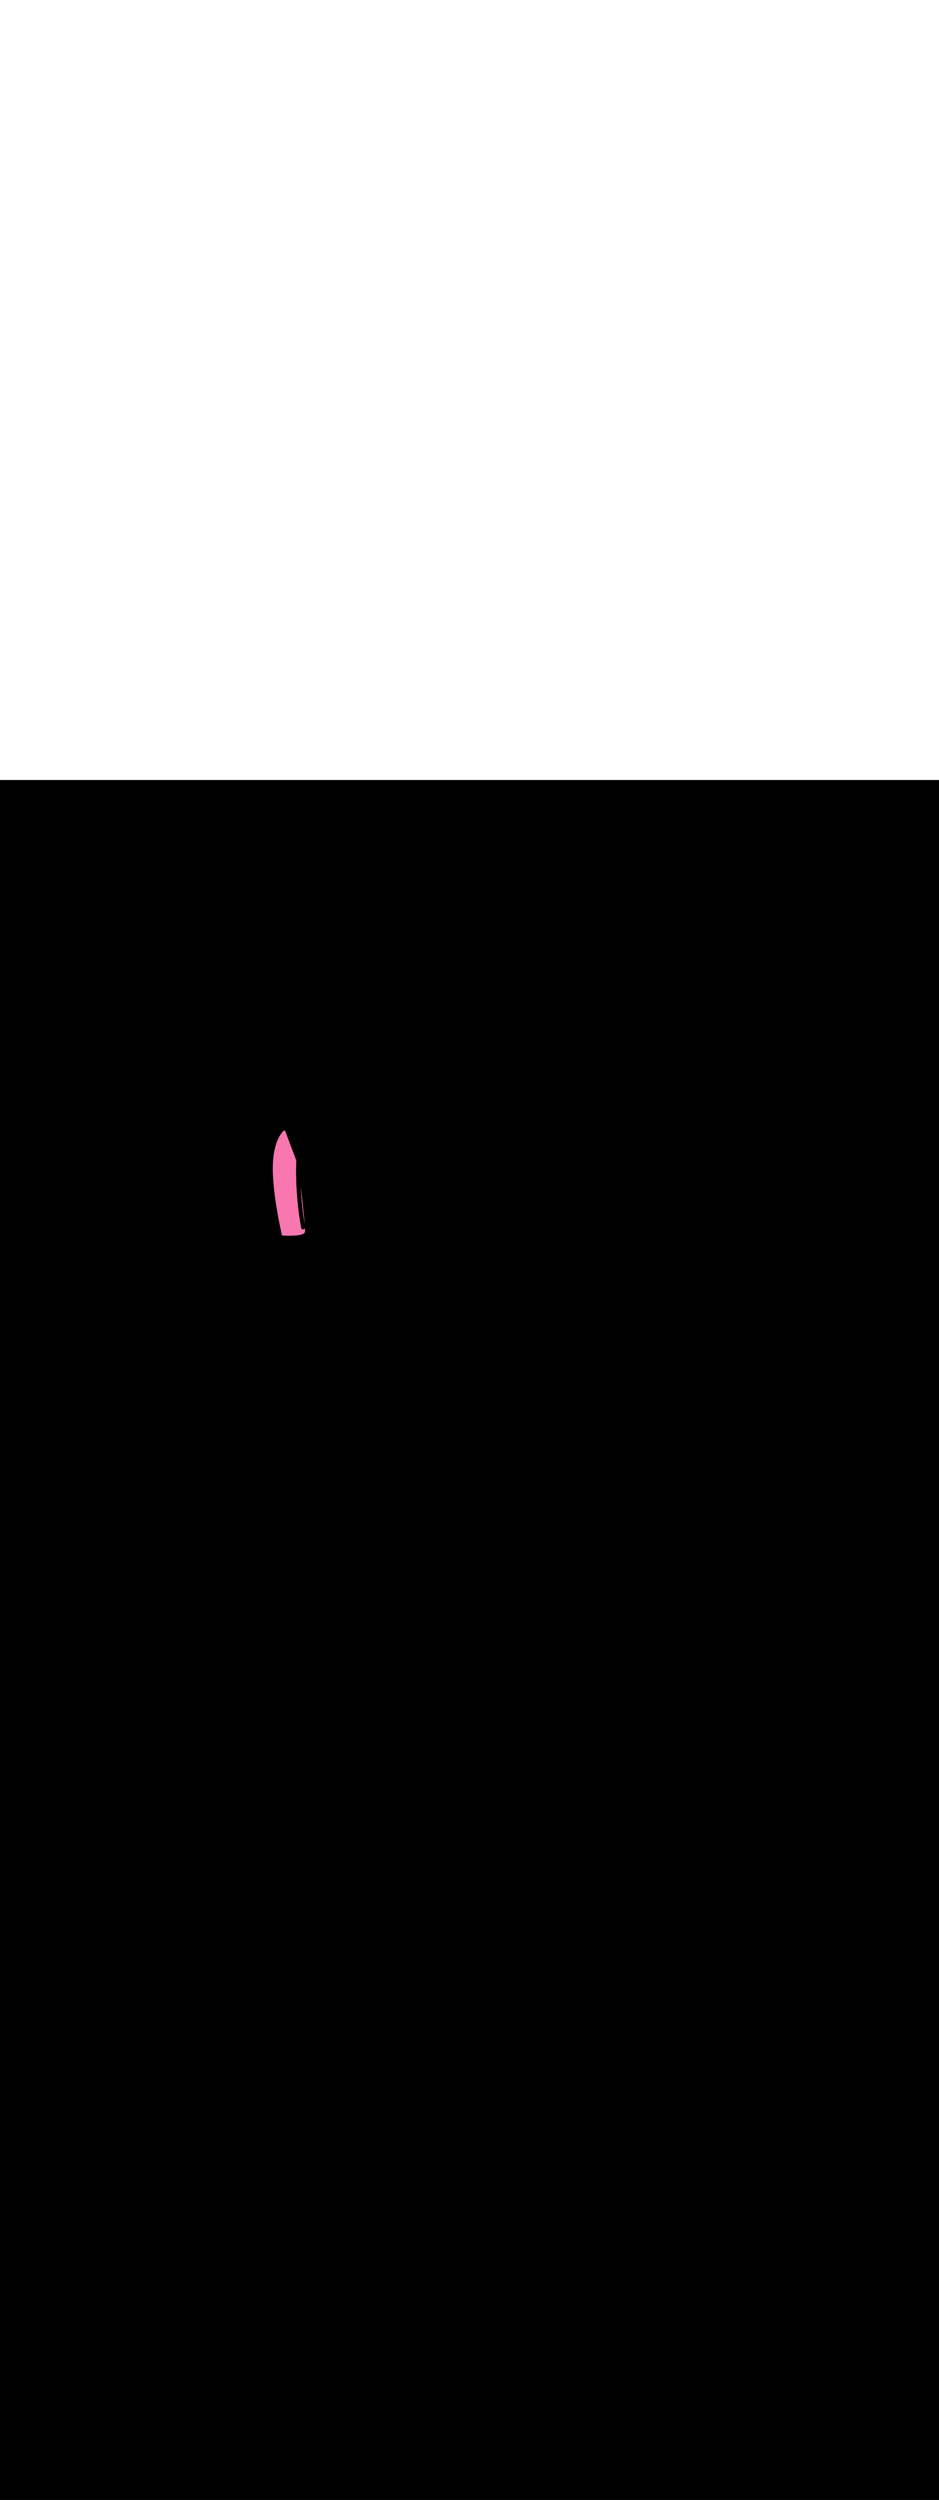 <ns0:svg xmlns:ns0="http://www.w3.org/2000/svg" version="1.1" id="Layer_1" x="0px" y="0px" viewBox="0 0 500 500" style="width: 188px;" xml:space="preserve" data-imageid="dog-walking-79-12053" imageName="Dog Walking" class="illustrations_image"><ns0:rect x="0" y="0" width="100%" height="100%" fill="black" /><ns0:g id="highlighted-segment"><ns0:style type="text/css" style="" /><ns0:style type="text/css" style="">
	.st0_dog-walking-79-12053{fill:#96CF40;}
	.st1_dog-walking-79-12053{fill:#68E1FD;}
	.st2_dog-walking-79-12053{opacity:0.76;fill:#FFFFFF;enable-background:new    ;}
	.st3_dog-walking-79-12053{opacity:0.68;fill:url(#SVGID_1_);enable-background:new    ;}
	.st4_dog-walking-79-12053{opacity:0.68;fill:url(#SVGID_00000163067432278039710290000013117433382973896857_);enable-background:new    ;}
	.st5_dog-walking-79-12053{opacity:0.68;fill:url(#SVGID_00000100359026383995393210000006329908444153720194_);enable-background:new    ;}
	.st6_dog-walking-79-12053{opacity:0.68;fill:url(#SVGID_00000009590651224818453510000012520221678495179399_);enable-background:new    ;}
	.st7_dog-walking-79-12053{opacity:0.68;fill:url(#SVGID_00000034048284832784675140000010535632714719733639_);enable-background:new    ;}
	.st8_dog-walking-79-12053{opacity:0.68;fill:url(#SVGID_00000135674646276591115840000005288573322134846362_);enable-background:new    ;}
	.st9_dog-walking-79-12053{opacity:0.68;fill:url(#SVGID_00000086674995693208269040000000997927147159073667_);enable-background:new    ;}
	.st10_dog-walking-79-12053{fill:#3E3E4A;}
	.st11_dog-walking-79-12053{fill:#FFFFFF;}
	.st12_dog-walking-79-12053{opacity:0.4;fill:#3E3E4A;enable-background:new    ;}
	.st13_dog-walking-79-12053{fill:#55555F;}
	.st14_dog-walking-79-12053{fill:#DB5531;}
	.st15_dog-walking-79-12053{fill:#2C9135;}
	.st16_dog-walking-79-12053{opacity:0.4;fill:#111224;enable-background:new    ;}
	.st17_dog-walking-79-12053{fill:#FF815A;}
	.st18_dog-walking-79-12053{fill:#111224;}
	.st19_dog-walking-79-12053{fill:#F877AF;}
	.st20_dog-walking-79-12053{opacity:0.68;fill:#111224;enable-background:new    ;}
</ns0:style><ns0:path class="st19_dog-walking-79-12053" d="M 151.848 186.778 L 151.824 186.735 L 151.796 186.695 L 151.764 186.657 L 151.728 186.623 L 151.69 186.592 L 151.648 186.566 L 151.604 186.543 L 151.558 186.526 L 151.51 186.512 L 151.462 186.504 L 151.412 186.5 L 151.363 186.501 L 151.314 186.507 L 151.266 186.518 L 151.219 186.534 L 151.174 186.554 L 151.131 186.578 L 151.091 186.607 L 151.089 186.608 L 151.086 186.611 L 151.081 186.615 L 151.078 186.617 L 151.07 186.624 L 151.067 186.627 L 151.056 186.636 L 151.052 186.639 L 151.038 186.65 L 151.035 186.653 L 151.017 186.668 L 151.014 186.671 L 150.994 186.688 L 150.991 186.691 L 150.968 186.712 L 150.964 186.715 L 150.939 186.738 L 150.935 186.741 L 150.907 186.767 L 150.904 186.77 L 150.873 186.799 L 150.869 186.803 L 150.836 186.835 L 150.832 186.838 L 150.796 186.873 L 150.793 186.876 L 150.754 186.914 L 150.751 186.918 L 150.71 186.959 L 150.707 186.962 L 150.663 187.007 L 150.66 187.01 L 150.615 187.058 L 150.611 187.061 L 150.564 187.112 L 150.56 187.116 L 150.51 187.17 L 150.507 187.173 L 150.455 187.231 L 150.452 187.234 L 150.398 187.295 L 150.395 187.299 L 150.339 187.363 L 150.336 187.367 L 150.278 187.435 L 150.275 187.438 L 150.216 187.509 L 150.213 187.513 L 150.151 187.588 L 150.148 187.591 L 150.085 187.67 L 150.082 187.673 L 150.018 187.755 L 150.015 187.759 L 149.949 187.844 L 149.946 187.848 L 149.878 187.937 L 149.875 187.941 L 149.806 188.034 L 149.803 188.038 L 149.733 188.134 L 149.73 188.138 L 149.658 188.239 L 149.656 188.243 L 149.583 188.347 L 149.58 188.351 L 149.506 188.459 L 149.503 188.463 L 149.428 188.575 L 149.426 188.579 L 149.35 188.695 L 149.347 188.699 L 149.27 188.819 L 149.267 188.823 L 149.189 188.946 L 149.187 188.951 L 149.108 189.078 L 149.106 189.083 L 149.026 189.215 L 149.024 189.219 L 148.944 189.355 L 148.941 189.359 L 148.86 189.499 L 148.858 189.504 L 148.777 189.648 L 148.774 189.652 L 148.692 189.801 L 148.69 189.805 L 148.608 189.958 L 148.606 189.963 L 148.523 190.12 L 148.521 190.124 L 148.438 190.286 L 148.436 190.29 L 148.353 190.456 L 148.351 190.461 L 148.267 190.631 L 148.265 190.636 L 148.182 190.811 L 148.18 190.815 L 148.096 190.995 L 148.094 190.999 L 148.011 191.183 L 148.009 191.187 L 147.926 191.376 L 147.924 191.38 L 147.841 191.574 L 147.839 191.578 L 147.756 191.776 L 147.754 191.781 L 147.672 191.983 L 147.67 191.988 L 147.588 192.195 L 147.586 192.2 L 147.505 192.412 L 147.503 192.416 L 147.422 192.633 L 147.42 192.638 L 147.339 192.86 L 147.338 192.864 L 147.258 193.091 L 147.256 193.095 L 147.177 193.327 L 147.175 193.332 L 147.097 193.568 L 147.095 193.573 L 147.018 193.815 L 147.016 193.819 L 146.939 194.066 L 146.938 194.07 L 146.862 194.322 L 146.861 194.327 L 146.786 194.584 L 146.785 194.588 L 146.711 194.851 L 146.71 194.855 L 146.637 195.123 L 146.636 195.127 L 146.564 195.4 L 146.563 195.404 L 146.493 195.682 L 146.492 195.687 L 146.423 195.97 L 146.422 195.974 L 146.355 196.263 L 146.354 196.267 L 146.288 196.562 L 146.287 196.566 L 146.222 196.866 L 146.221 196.87 L 146.159 197.175 L 146.158 197.179 L 146.097 197.49 L 146.096 197.494 L 146.037 197.81 L 146.036 197.815 L 145.978 198.137 L 145.978 198.141 L 145.922 198.468 L 145.921 198.472 L 145.867 198.806 L 145.867 198.81 L 145.815 199.149 L 145.814 199.153 L 145.765 199.498 L 145.764 199.502 L 145.717 199.852 L 145.716 199.856 L 145.671 200.213 L 145.67 200.217 L 145.627 200.579 L 145.627 200.583 L 145.586 200.951 L 145.586 200.955 L 145.547 201.329 L 145.547 201.333 L 145.511 201.713 L 145.511 201.717 L 145.477 202.103 L 145.477 202.107 L 145.446 202.5 L 145.446 202.504 L 145.418 202.902 L 145.418 202.906 L 145.392 203.31 L 145.392 203.314 L 145.369 203.725 L 145.369 203.729 L 145.35 204.146 L 145.349 204.149 L 145.333 204.573 L 145.332 204.576 L 145.319 205.006 L 145.319 205.01 L 145.308 205.445 L 145.308 205.449 L 145.3 205.891 L 145.3 205.895 L 145.296 206.342 L 145.296 206.346 L 145.294 206.797 L 145.294 206.801 L 145.296 207.255 L 145.296 207.259 L 145.301 207.717 L 145.301 207.72 L 145.308 208.182 L 145.308 208.185 L 145.319 208.649 L 145.319 208.652 L 145.332 209.12 L 145.332 209.123 L 145.348 209.593 L 145.348 209.596 L 145.367 210.069 L 145.367 210.072 L 145.389 210.547 L 145.389 210.55 L 145.413 211.028 L 145.413 211.03 L 145.439 211.51 L 145.439 211.512 L 145.468 211.994 L 145.468 211.997 L 145.499 212.48 L 145.499 212.482 L 145.533 212.968 L 145.533 212.97 L 145.569 213.456 L 145.569 213.458 L 145.607 213.946 L 145.607 213.948 L 145.647 214.437 L 145.647 214.439 L 145.689 214.929 L 145.689 214.931 L 145.733 215.421 L 145.734 215.423 L 145.779 215.914 L 145.78 215.916 L 145.827 216.407 L 145.828 216.409 L 145.877 216.901 L 145.877 216.903 L 145.929 217.394 L 145.929 217.396 L 145.982 217.887 L 145.982 217.889 L 146.037 218.38 L 146.037 218.382 L 146.093 218.873 L 146.093 218.874 L 146.151 219.364 L 146.151 219.366 L 146.21 219.855 L 146.21 219.857 L 146.271 220.345 L 146.271 220.346 L 146.333 220.833 L 146.333 220.835 L 146.396 221.321 L 146.396 221.322 L 146.46 221.806 L 146.46 221.808 L 146.525 222.29 L 146.525 222.292 L 146.592 222.772 L 146.592 222.774 L 146.659 223.252 L 146.659 223.254 L 146.727 223.73 L 146.727 223.731 L 146.796 224.206 L 146.797 224.207 L 146.866 224.679 L 146.867 224.68 L 146.937 225.149 L 146.937 225.15 L 147.008 225.616 L 147.008 225.617 L 147.08 226.08 L 147.08 226.081 L 147.153 226.541 L 147.153 226.542 L 147.226 226.999 L 147.226 227 L 147.299 227.453 L 147.299 227.454 L 147.373 227.903 L 147.373 227.904 L 147.446 228.349 L 147.447 228.35 L 147.521 228.791 L 147.521 228.792 L 147.595 229.229 L 147.595 229.23 L 147.669 229.663 L 147.669 229.664 L 147.744 230.092 L 147.744 230.093 L 147.818 230.516 L 147.818 230.517 L 147.892 230.935 L 147.893 230.936 L 147.967 231.349 L 147.967 231.35 L 148.04 231.758 L 148.041 231.759 L 148.114 232.161 L 148.114 232.162 L 148.187 232.559 L 148.188 232.56 L 148.26 232.951 L 148.26 232.951 L 148.333 233.337 L 148.333 233.337 L 148.404 233.716 L 148.405 233.717 L 148.476 234.09 L 148.476 234.091 L 148.546 234.457 L 148.546 234.458 L 148.616 234.817 L 148.616 234.818 L 148.685 235.171 L 148.685 235.171 L 148.753 235.517 L 148.754 235.518 L 148.821 235.857 L 148.821 235.857 L 148.887 236.189 L 148.887 236.189 L 148.952 236.513 L 148.952 236.514 L 149.016 236.83 L 149.016 236.83 L 149.079 237.139 L 149.079 237.139 L 149.141 237.44 L 149.141 237.44 L 149.202 237.732 L 149.202 237.733 L 149.261 238.017 L 149.261 238.017 L 149.318 238.293 L 149.318 238.293 L 149.374 238.56 L 149.375 238.56 L 149.429 238.818 L 149.429 238.819 L 149.482 239.067 L 149.482 239.068 L 149.533 239.307 L 149.534 239.308 L 149.583 239.538 L 149.583 239.538 L 149.631 239.759 L 149.631 239.759 L 149.677 239.97 L 149.677 239.971 L 149.721 240.172 L 149.721 240.172 L 149.763 240.363 L 149.763 240.363 L 149.803 240.544 L 149.803 240.545 L 149.841 240.715 L 149.841 240.715 L 149.876 240.875 L 149.91 241.024 L 149.941 241.163 L 149.97 241.29 L 149.996 241.406 L 150.02 241.51 L 150.041 241.603 L 150.06 241.685 L 150.076 241.754 L 150.089 241.811 L 150.1 241.856 L 150.107 241.888 L 150.112 241.908 L 150.113 241.915 L 150.127 241.962 L 150.145 242.008 L 150.168 242.052 L 150.195 242.093 L 150.226 242.132 L 150.26 242.167 L 150.298 242.199 L 150.339 242.227 L 150.383 242.25 L 150.428 242.27 L 150.475 242.284 L 150.524 242.294 L 150.573 242.299 L 150.576 242.299 L 150.586 242.3 L 150.587 242.3 L 150.603 242.301 L 150.604 242.301 L 150.626 242.302 L 150.627 242.302 L 150.656 242.304 L 150.656 242.304 L 150.691 242.305 L 150.691 242.305 L 150.732 242.307 L 150.733 242.307 L 150.779 242.309 L 150.78 242.309 L 150.831 242.312 L 150.832 242.312 L 150.889 242.314 L 150.89 242.314 L 150.953 242.317 L 150.954 242.317 L 151.022 242.32 L 151.022 242.32 L 151.095 242.323 L 151.096 242.323 L 151.174 242.326 L 151.175 242.326 L 151.257 242.329 L 151.258 242.329 L 151.346 242.332 L 151.346 242.332 L 151.439 242.336 L 151.439 242.336 L 151.536 242.339 L 151.537 242.339 L 151.637 242.342 L 151.638 242.342 L 151.743 242.345 L 151.744 242.345 L 151.853 242.348 L 151.854 242.348 L 151.967 242.351 L 151.967 242.351 L 152.084 242.354 L 152.085 242.354 L 152.205 242.357 L 152.206 242.357 L 152.33 242.36 L 152.331 242.36 L 152.458 242.362 L 152.459 242.362 L 152.589 242.365 L 152.59 242.365 L 152.724 242.367 L 152.725 242.367 L 152.861 242.369 L 152.862 242.369 L 153.001 242.371 L 153.002 242.371 L 153.144 242.372 L 153.145 242.372 L 153.29 242.373 L 153.291 242.373 L 153.438 242.374 L 153.439 242.374 L 153.588 242.375 L 153.589 242.375 L 153.741 242.375 L 153.742 242.375 L 153.896 242.375 L 153.897 242.375 L 154.052 242.374 L 154.054 242.374 L 154.211 242.373 L 154.212 242.373 L 154.371 242.371 L 154.372 242.371 L 154.533 242.37 L 154.534 242.37 L 154.696 242.367 L 154.697 242.367 L 154.86 242.364 L 154.862 242.364 L 155.026 242.361 L 155.027 242.361 L 155.192 242.357 L 155.194 242.357 L 155.36 242.352 L 155.362 242.352 L 155.528 242.347 L 155.53 242.347 L 155.697 242.342 L 155.699 242.342 L 155.867 242.335 L 155.869 242.335 L 156.036 242.328 L 156.038 242.328 L 156.207 242.321 L 156.209 242.321 L 156.377 242.312 L 156.379 242.312 L 156.547 242.303 L 156.549 242.303 L 156.717 242.293 L 156.72 242.293 L 156.887 242.283 L 156.889 242.283 L 157.057 242.271 L 157.059 242.271 L 157.226 242.259 L 157.228 242.259 L 157.394 242.246 L 157.397 242.246 L 157.562 242.232 L 157.564 242.232 L 157.728 242.218 L 157.731 242.217 L 157.894 242.202 L 157.897 242.202 L 158.059 242.186 L 158.062 242.185 L 158.222 242.168 L 158.225 242.168 L 158.384 242.15 L 158.388 242.149 L 158.545 242.13 L 158.548 242.13 L 158.703 242.11 L 158.707 242.109 L 158.861 242.088 L 158.865 242.087 L 159.016 242.065 L 159.02 242.065 L 159.169 242.042 L 159.174 242.041 L 159.321 242.017 L 159.326 242.016 L 159.47 241.991 L 159.475 241.99 L 159.617 241.963 L 159.622 241.962 L 159.761 241.935 L 159.767 241.933 L 159.903 241.905 L 159.909 241.903 L 160.042 241.874 L 160.049 241.872 L 160.179 241.841 L 160.186 241.839 L 160.313 241.807 L 160.32 241.805 L 160.443 241.772 L 160.452 241.769 L 160.571 241.735 L 160.58 241.732 L 160.696 241.696 L 160.706 241.693 L 160.818 241.656 L 160.828 241.652 L 160.937 241.614 L 160.948 241.61 L 161.052 241.57 L 161.064 241.565 L 161.164 241.524 L 161.177 241.518 L 161.273 241.476 L 161.286 241.469 L 161.378 241.425 L 161.393 241.418 L 161.48 241.373 L 161.496 241.364 L 161.578 241.317 L 161.595 241.307 L 161.672 241.258 L 161.691 241.246 L 161.763 241.196 L 161.783 241.182 L 161.85 241.13 L 161.871 241.114 L 161.933 241.061 L 161.955 241.041 L 162.012 240.986 L 162.034 240.963 L 162.086 240.907 L 162.109 240.88 L 162.154 240.822 L 162.177 240.791 L 162.217 240.732 L 162.239 240.696 L 162.272 240.635 L 162.292 240.596 L 162.32 240.533 L 162.337 240.49 L 162.359 240.425 L 162.372 240.379 L 162.387 240.313 L 162.387 240.313 L 162.395 240.27 L 162.406 240.194 L 162.409 240.167 L 162.417 240.073 L 162.418 240.055 L 162.424 239.942 L 162.424 239.929 L 162.427 239.8 L 162.427 239.79 L 162.428 239.643 L 162.428 239.636 L 162.426 239.472 L 162.426 239.466 L 162.422 239.286 L 162.422 239.281 L 162.415 239.086 L 162.415 239.081 L 162.406 238.87 L 162.406 238.867 L 162.395 238.64 L 162.394 238.637 L 162.386 238.482 L 162.382 238.488 L 162.372 238.505 L 162.363 238.52 L 162.353 238.536 L 162.344 238.55 L 162.333 238.566 L 162.323 238.58 L 162.312 238.596 L 162.302 238.609 L 162.29 238.624 L 162.28 238.637 L 162.267 238.652 L 162.257 238.664 L 162.244 238.678 L 162.233 238.69 L 162.22 238.704 L 162.209 238.715 L 162.195 238.729 L 162.184 238.739 L 162.17 238.752 L 162.159 238.762 L 162.144 238.775 L 162.133 238.785 L 162.118 238.797 L 162.107 238.806 L 162.091 238.818 L 162.08 238.827 L 162.064 238.838 L 162.053 238.846 L 162.037 238.857 L 162.025 238.865 L 162.009 238.876 L 161.997 238.883 L 161.981 238.893 L 161.969 238.9 L 161.952 238.91 L 161.94 238.916 L 161.923 238.925 L 161.911 238.932 L 161.894 238.94 L 161.882 238.946 L 161.864 238.955 L 161.852 238.96 L 161.835 238.968 L 161.823 238.973 L 161.805 238.98 L 161.793 238.985 L 161.774 238.992 L 161.762 238.996 L 161.744 239.003 L 161.732 239.007 L 161.713 239.013 L 161.701 239.017 L 161.682 239.022 L 161.67 239.026 L 161.651 239.031 L 161.639 239.034 L 161.62 239.038 L 161.607 239.041 L 161.588 239.045 L 161.576 239.048 L 161.557 239.051 L 161.544 239.054 L 161.525 239.057 L 161.512 239.058 L 161.493 239.061 L 161.48 239.063 L 161.461 239.065 L 161.447 239.066 L 161.428 239.067 L 161.415 239.068 L 161.396 239.069 L 161.382 239.07 L 161.363 239.07 L 161.35 239.071 L 161.33 239.071 L 161.317 239.07 L 161.298 239.07 L 161.284 239.069 L 161.265 239.068 L 161.251 239.067 L 161.232 239.066 L 161.217 239.064 L 161.199 239.062 L 161.184 239.06 L 161.165 239.057 L 161.151 239.055 L 161.132 239.052 L 161.117 239.049 L 161.099 239.045 L 161.084 239.042 L 161.066 239.038 L 161.051 239.034 L 161.033 239.029 L 161.017 239.024 L 160.999 239.019 L 160.984 239.014 L 160.966 239.008 L 160.951 239.002 L 160.933 238.996 L 160.918 238.989 L 160.901 238.982 L 160.885 238.975 L 160.868 238.967 L 160.852 238.96 L 160.836 238.951 L 160.82 238.943 L 160.804 238.934 L 160.788 238.925 L 160.772 238.915 L 160.756 238.905 L 160.741 238.895 L 160.725 238.885 L 160.71 238.874 L 160.695 238.863 L 160.68 238.851 L 160.665 238.839 L 160.651 238.827 L 160.636 238.815 L 160.622 238.802 L 160.608 238.788 L 160.595 238.775 L 160.58 238.761 L 160.568 238.748 L 160.554 238.733 L 160.542 238.718 L 160.529 238.703 L 160.517 238.688 L 160.504 238.672 L 160.493 238.656 L 160.481 238.64 L 160.47 238.624 L 160.459 238.607 L 160.449 238.59 L 160.439 238.573 L 160.429 238.555 L 160.42 238.538 L 160.41 238.52 L 160.402 238.502 L 160.393 238.483 L 160.385 238.466 L 160.377 238.446 L 160.37 238.428 L 160.362 238.408 L 160.356 238.391 L 160.349 238.37 L 160.344 238.352 L 160.338 238.331 L 160.333 238.313 L 160.327 238.291 L 160.323 238.274 L 160.319 238.251 L 160.315 238.234 L 160.311 238.211 L 160.308 238.194 L 160.306 238.179 L 160.229 237.745 L 160.229 237.743 L 160.152 237.301 L 160.152 237.299 L 160.076 236.857 L 160.076 236.855 L 160.001 236.413 L 160.001 236.411 L 159.927 235.968 L 159.927 235.967 L 159.855 235.524 L 159.855 235.523 L 159.783 235.079 L 159.783 235.078 L 159.713 234.635 L 159.713 234.634 L 159.644 234.19 L 159.644 234.189 L 159.576 233.745 L 159.576 233.744 L 159.509 233.301 L 159.509 233.299 L 159.444 232.856 L 159.443 232.854 L 159.379 232.41 L 159.379 232.409 L 159.316 231.965 L 159.316 231.964 L 159.254 231.52 L 159.254 231.519 L 159.193 231.075 L 159.193 231.073 L 159.133 230.629 L 159.133 230.628 L 159.075 230.184 L 159.074 230.182 L 159.017 229.738 L 159.017 229.737 L 158.961 229.292 L 158.961 229.291 L 158.906 228.846 L 158.906 228.845 L 158.852 228.4 L 158.852 228.399 L 158.799 227.954 L 158.799 227.953 L 158.747 227.508 L 158.747 227.507 L 158.697 227.062 L 158.697 227.061 L 158.648 226.616 L 158.648 226.615 L 158.6 226.17 L 158.599 226.168 L 158.553 225.723 L 158.552 225.722 L 158.507 225.277 L 158.507 225.275 L 158.462 224.83 L 158.462 224.829 L 158.419 224.384 L 158.419 224.382 L 158.377 223.937 L 158.376 223.936 L 158.335 223.49 L 158.335 223.489 L 158.295 223.043 L 158.295 223.042 L 158.257 222.597 L 158.257 222.595 L 158.219 222.15 L 158.219 222.148 L 158.183 221.703 L 158.183 221.701 L 158.147 221.256 L 158.147 221.254 L 158.113 220.809 L 158.113 220.807 L 158.08 220.362 L 158.08 220.36 L 158.049 219.914 L 158.048 219.913 L 158.018 219.467 L 158.018 219.466 L 157.989 219.02 L 157.988 219.019 L 157.96 218.573 L 157.96 218.571 L 157.933 218.125 L 157.933 218.124 L 157.907 217.678 L 157.907 217.677 L 157.882 217.231 L 157.882 217.229 L 157.859 216.783 L 157.859 216.782 L 157.836 216.336 L 157.836 216.334 L 157.815 215.888 L 157.815 215.887 L 157.795 215.441 L 157.795 215.439 L 157.776 214.993 L 157.776 214.992 L 157.758 214.545 L 157.758 214.544 L 157.742 214.098 L 157.742 214.097 L 157.726 213.65 L 157.726 213.649 L 157.712 213.202 L 157.712 213.201 L 157.699 212.755 L 157.699 212.754 L 157.687 212.307 L 157.687 212.306 L 157.676 211.859 L 157.676 211.858 L 157.667 211.412 L 157.666 211.41 L 157.658 210.964 L 157.658 210.963 L 157.651 210.516 L 157.651 210.515 L 157.645 210.068 L 157.645 210.067 L 157.64 209.621 L 157.64 209.619 L 157.636 209.173 L 157.636 209.172 L 157.633 208.725 L 157.633 208.724 L 157.632 208.277 L 157.632 208.276 L 157.632 207.83 L 157.632 207.828 L 157.633 207.382 L 157.633 207.381 L 157.635 206.934 L 157.635 206.933 L 157.638 206.486 L 157.638 206.485 L 157.642 206.039 L 157.642 206.037 L 157.648 205.591 L 157.648 205.59 L 157.654 205.143 L 157.654 205.142 L 157.662 204.695 L 157.662 204.694 L 157.671 204.248 L 157.671 204.246 L 157.682 203.8 L 157.682 203.799 L 157.693 203.352 L 157.693 203.351 L 157.706 202.905 L 157.706 202.904 L 157.719 202.457 L 157.719 202.456 L 157.723 202.352 L 151.868 186.824 L 151.848 186.778 Z M 162.202 235.968 L 162.202 235.967 L 162.171 235.611 L 162.171 235.61 L 162.139 235.242 L 162.139 235.242 L 162.105 234.864 L 162.105 234.863 L 162.07 234.475 L 162.07 234.474 L 162.033 234.077 L 162.033 234.076 L 161.994 233.669 L 161.994 233.669 L 161.955 233.253 L 161.955 233.252 L 161.914 232.828 L 161.913 232.828 L 161.871 232.395 L 161.871 232.395 L 161.828 231.955 L 161.828 231.954 L 161.783 231.507 L 161.737 231.052 L 161.69 230.59 L 161.642 230.123 L 161.593 229.65 L 161.543 229.171 L 161.492 228.688 L 161.44 228.199 L 161.388 227.707 L 161.335 227.211 L 161.281 226.711 L 161.227 226.209 L 161.172 225.703 L 161.116 225.196 L 161.06 224.686 L 161.004 224.176 L 160.947 223.664 L 160.89 223.151 L 160.833 222.638 L 160.776 222.125 L 160.718 221.613 L 160.66 221.102 L 160.603 220.592 L 160.545 220.083 L 160.487 219.577 L 160.43 219.073 L 160.372 218.571 L 160.315 218.073 L 160.258 217.579 L 160.202 217.089 L 160.145 216.603 L 160.145 216.599 L 160.166 217.019 L 160.19 217.461 L 160.215 217.903 L 160.241 218.344 L 160.268 218.786 L 160.297 219.228 L 160.326 219.669 L 160.357 220.111 L 160.388 220.552 L 160.421 220.994 L 160.455 221.435 L 160.49 221.877 L 160.526 222.318 L 160.563 222.759 L 160.602 223.2 L 160.641 223.642 L 160.682 224.083 L 160.724 224.524 L 160.766 224.965 L 160.81 225.406 L 160.856 225.846 L 160.902 226.287 L 160.949 226.728 L 160.998 227.168 L 161.047 227.609 L 161.098 228.049 L 161.15 228.49 L 161.202 228.93 L 161.256 229.37 L 161.312 229.81 L 161.368 230.25 L 161.425 230.69 L 161.484 231.13 L 161.543 231.57 L 161.604 232.009 L 161.665 232.449 L 161.728 232.888 L 161.792 233.328 L 161.857 233.767 L 161.924 234.206 L 161.991 234.645 L 162.059 235.084 L 162.129 235.523 L 162.199 235.961 L 162.203 235.984 L 162.202 235.968 Z" id="element_75" style="" /><ns0:path class="st19_dog-walking-79-12053" d="M 151.848 186.778 L 151.824 186.735 L 151.796 186.695 L 151.764 186.657 L 151.728 186.623 L 151.69 186.592 L 151.648 186.566 L 151.604 186.543 L 151.558 186.526 L 151.51 186.512 L 151.462 186.504 L 151.412 186.5 L 151.363 186.501 L 151.314 186.507 L 151.266 186.518 L 151.219 186.534 L 151.174 186.554 L 151.131 186.578 L 151.091 186.607 L 151.089 186.608 L 151.086 186.611 L 151.081 186.615 L 151.078 186.617 L 151.07 186.624 L 151.067 186.627 L 151.056 186.636 L 151.052 186.639 L 151.038 186.65 L 151.035 186.653 L 151.017 186.668 L 151.014 186.671 L 150.994 186.688 L 150.991 186.691 L 150.968 186.712 L 150.964 186.715 L 150.939 186.738 L 150.935 186.741 L 150.907 186.767 L 150.904 186.77 L 150.873 186.799 L 150.869 186.803 L 150.836 186.835 L 150.832 186.838 L 150.796 186.873 L 150.793 186.876 L 150.754 186.914 L 150.751 186.918 L 150.71 186.959 L 150.707 186.962 L 150.663 187.007 L 150.66 187.01 L 150.615 187.058 L 150.611 187.061 L 150.564 187.112 L 150.56 187.116 L 150.51 187.17 L 150.507 187.173 L 150.455 187.231 L 150.452 187.234 L 150.398 187.295 L 150.395 187.299 L 150.339 187.363 L 150.336 187.367 L 150.278 187.435 L 150.275 187.438 L 150.216 187.509 L 150.213 187.513 L 150.151 187.588 L 150.148 187.591 L 150.085 187.67 L 150.082 187.673 L 150.018 187.755 L 150.015 187.759 L 149.949 187.844 L 149.946 187.848 L 149.878 187.937 L 149.875 187.941 L 149.806 188.034 L 149.803 188.038 L 149.733 188.134 L 149.73 188.138 L 149.658 188.239 L 149.656 188.243 L 149.583 188.347 L 149.58 188.351 L 149.506 188.459 L 149.503 188.463 L 149.428 188.575 L 149.426 188.579 L 149.35 188.695 L 149.347 188.699 L 149.27 188.819 L 149.267 188.823 L 149.189 188.946 L 149.187 188.951 L 149.108 189.078 L 149.106 189.083 L 149.026 189.215 L 149.024 189.219 L 148.944 189.355 L 148.941 189.359 L 148.86 189.499 L 148.858 189.504 L 148.777 189.648 L 148.774 189.652 L 148.692 189.801 L 148.69 189.805 L 148.608 189.958 L 148.606 189.963 L 148.523 190.12 L 148.521 190.124 L 148.438 190.286 L 148.436 190.29 L 148.353 190.456 L 148.351 190.461 L 148.267 190.631 L 148.265 190.636 L 148.182 190.811 L 148.18 190.815 L 148.096 190.995 L 148.094 190.999 L 148.011 191.183 L 148.009 191.187 L 147.926 191.376 L 147.924 191.38 L 147.841 191.574 L 147.839 191.578 L 147.756 191.776 L 147.754 191.781 L 147.672 191.983 L 147.67 191.988 L 147.588 192.195 L 147.586 192.2 L 147.505 192.412 L 147.503 192.416 L 147.422 192.633 L 147.42 192.638 L 147.339 192.86 L 147.338 192.864 L 147.258 193.091 L 147.256 193.095 L 147.177 193.327 L 147.175 193.332 L 147.097 193.568 L 147.095 193.573 L 147.018 193.815 L 147.016 193.819 L 146.939 194.066 L 146.938 194.07 L 146.862 194.322 L 146.861 194.327 L 146.786 194.584 L 146.785 194.588 L 146.711 194.851 L 146.71 194.855 L 146.637 195.123 L 146.636 195.127 L 146.564 195.4 L 146.563 195.404 L 146.493 195.682 L 146.492 195.687 L 146.423 195.97 L 146.422 195.974 L 146.355 196.263 L 146.354 196.267 L 146.288 196.562 L 146.287 196.566 L 146.222 196.866 L 146.221 196.87 L 146.159 197.175 L 146.158 197.179 L 146.097 197.49 L 146.096 197.494 L 146.037 197.81 L 146.036 197.815 L 145.978 198.137 L 145.978 198.141 L 145.922 198.468 L 145.921 198.472 L 145.867 198.806 L 145.867 198.81 L 145.815 199.149 L 145.814 199.153 L 145.765 199.498 L 145.764 199.502 L 145.717 199.852 L 145.716 199.856 L 145.671 200.213 L 145.67 200.217 L 145.627 200.579 L 145.627 200.583 L 145.586 200.951 L 145.586 200.955 L 145.547 201.329 L 145.547 201.333 L 145.511 201.713 L 145.511 201.717 L 145.477 202.103 L 145.477 202.107 L 145.446 202.5 L 145.446 202.504 L 145.418 202.902 L 145.418 202.906 L 145.392 203.31 L 145.392 203.314 L 145.369 203.725 L 145.369 203.729 L 145.35 204.146 L 145.349 204.149 L 145.333 204.573 L 145.332 204.576 L 145.319 205.006 L 145.319 205.01 L 145.308 205.445 L 145.308 205.449 L 145.3 205.891 L 145.3 205.895 L 145.296 206.342 L 145.296 206.346 L 145.294 206.797 L 145.294 206.801 L 145.296 207.255 L 145.296 207.259 L 145.301 207.717 L 145.301 207.72 L 145.308 208.182 L 145.308 208.185 L 145.319 208.649 L 145.319 208.652 L 145.332 209.12 L 145.332 209.123 L 145.348 209.593 L 145.348 209.596 L 145.367 210.069 L 145.367 210.072 L 145.389 210.547 L 145.389 210.55 L 145.413 211.028 L 145.413 211.03 L 145.439 211.51 L 145.439 211.512 L 145.468 211.994 L 145.468 211.997 L 145.499 212.48 L 145.499 212.482 L 145.533 212.968 L 145.533 212.97 L 145.569 213.456 L 145.569 213.458 L 145.607 213.946 L 145.607 213.948 L 145.647 214.437 L 145.647 214.439 L 145.689 214.929 L 145.689 214.931 L 145.733 215.421 L 145.734 215.423 L 145.779 215.914 L 145.78 215.916 L 145.827 216.407 L 145.828 216.409 L 145.877 216.901 L 145.877 216.903 L 145.929 217.394 L 145.929 217.396 L 145.982 217.887 L 145.982 217.889 L 146.037 218.38 L 146.037 218.382 L 146.093 218.873 L 146.093 218.874 L 146.151 219.364 L 146.151 219.366 L 146.21 219.855 L 146.21 219.857 L 146.271 220.345 L 146.271 220.346 L 146.333 220.833 L 146.333 220.835 L 146.396 221.321 L 146.396 221.322 L 146.46 221.806 L 146.46 221.808 L 146.525 222.29 L 146.525 222.292 L 146.592 222.772 L 146.592 222.774 L 146.659 223.252 L 146.659 223.254 L 146.727 223.73 L 146.727 223.731 L 146.796 224.206 L 146.797 224.207 L 146.866 224.679 L 146.867 224.68 L 146.937 225.149 L 146.937 225.15 L 147.008 225.616 L 147.008 225.617 L 147.08 226.08 L 147.08 226.081 L 147.153 226.541 L 147.153 226.542 L 147.226 226.999 L 147.226 227 L 147.299 227.453 L 147.299 227.454 L 147.373 227.903 L 147.373 227.904 L 147.446 228.349 L 147.447 228.35 L 147.521 228.791 L 147.521 228.792 L 147.595 229.229 L 147.595 229.23 L 147.669 229.663 L 147.669 229.664 L 147.744 230.092 L 147.744 230.093 L 147.818 230.516 L 147.818 230.517 L 147.892 230.935 L 147.893 230.936 L 147.967 231.349 L 147.967 231.35 L 148.04 231.758 L 148.041 231.759 L 148.114 232.161 L 148.114 232.162 L 148.187 232.559 L 148.188 232.56 L 148.26 232.951 L 148.26 232.951 L 148.333 233.337 L 148.333 233.337 L 148.404 233.716 L 148.405 233.717 L 148.476 234.09 L 148.476 234.091 L 148.546 234.457 L 148.546 234.458 L 148.616 234.817 L 148.616 234.818 L 148.685 235.171 L 148.685 235.171 L 148.753 235.517 L 148.754 235.518 L 148.821 235.857 L 148.821 235.857 L 148.887 236.189 L 148.887 236.189 L 148.952 236.513 L 148.952 236.514 L 149.016 236.83 L 149.016 236.83 L 149.079 237.139 L 149.079 237.139 L 149.141 237.44 L 149.141 237.44 L 149.202 237.732 L 149.202 237.733 L 149.261 238.017 L 149.261 238.017 L 149.318 238.293 L 149.318 238.293 L 149.374 238.56 L 149.375 238.56 L 149.429 238.818 L 149.429 238.819 L 149.482 239.067 L 149.482 239.068 L 149.533 239.307 L 149.534 239.308 L 149.583 239.538 L 149.583 239.538 L 149.631 239.759 L 149.631 239.759 L 149.677 239.97 L 149.677 239.971 L 149.721 240.172 L 149.721 240.172 L 149.763 240.363 L 149.763 240.363 L 149.803 240.544 L 149.803 240.545 L 149.841 240.715 L 149.841 240.715 L 149.876 240.875 L 149.91 241.024 L 149.941 241.163 L 149.97 241.29 L 149.996 241.406 L 150.02 241.51 L 150.041 241.603 L 150.06 241.685 L 150.076 241.754 L 150.089 241.811 L 150.1 241.856 L 150.107 241.888 L 150.112 241.908 L 150.113 241.915 L 150.127 241.962 L 150.145 242.008 L 150.168 242.052 L 150.195 242.093 L 150.226 242.132 L 150.26 242.167 L 150.298 242.199 L 150.339 242.227 L 150.383 242.25 L 150.428 242.27 L 150.475 242.284 L 150.524 242.294 L 150.573 242.299 L 150.576 242.299 L 150.586 242.3 L 150.587 242.3 L 150.603 242.301 L 150.604 242.301 L 150.626 242.302 L 150.627 242.302 L 150.656 242.304 L 150.656 242.304 L 150.691 242.305 L 150.691 242.305 L 150.732 242.307 L 150.733 242.307 L 150.779 242.309 L 150.78 242.309 L 150.831 242.312 L 150.832 242.312 L 150.889 242.314 L 150.89 242.314 L 150.953 242.317 L 150.954 242.317 L 151.022 242.32 L 151.022 242.32 L 151.095 242.323 L 151.096 242.323 L 151.174 242.326 L 151.175 242.326 L 151.257 242.329 L 151.258 242.329 L 151.346 242.332 L 151.346 242.332 L 151.439 242.336 L 151.439 242.336 L 151.536 242.339 L 151.537 242.339 L 151.637 242.342 L 151.638 242.342 L 151.743 242.345 L 151.744 242.345 L 151.853 242.348 L 151.854 242.348 L 151.967 242.351 L 151.967 242.351 L 152.084 242.354 L 152.085 242.354 L 152.205 242.357 L 152.206 242.357 L 152.33 242.36 L 152.331 242.36 L 152.458 242.362 L 152.459 242.362 L 152.589 242.365 L 152.59 242.365 L 152.724 242.367 L 152.725 242.367 L 152.861 242.369 L 152.862 242.369 L 153.001 242.371 L 153.002 242.371 L 153.144 242.372 L 153.145 242.372 L 153.29 242.373 L 153.291 242.373 L 153.438 242.374 L 153.439 242.374 L 153.588 242.375 L 153.589 242.375 L 153.741 242.375 L 153.742 242.375 L 153.896 242.375 L 153.897 242.375 L 154.052 242.374 L 154.054 242.374 L 154.211 242.373 L 154.212 242.373 L 154.371 242.371 L 154.372 242.371 L 154.533 242.37 L 154.534 242.37 L 154.696 242.367 L 154.697 242.367 L 154.86 242.364 L 154.862 242.364 L 155.026 242.361 L 155.027 242.361 L 155.192 242.357 L 155.194 242.357 L 155.36 242.352 L 155.362 242.352 L 155.528 242.347 L 155.53 242.347 L 155.697 242.342 L 155.699 242.342 L 155.867 242.335 L 155.869 242.335 L 156.036 242.328 L 156.038 242.328 L 156.207 242.321 L 156.209 242.321 L 156.377 242.312 L 156.379 242.312 L 156.547 242.303 L 156.549 242.303 L 156.717 242.293 L 156.72 242.293 L 156.887 242.283 L 156.889 242.283 L 157.057 242.271 L 157.059 242.271 L 157.226 242.259 L 157.228 242.259 L 157.394 242.246 L 157.397 242.246 L 157.562 242.232 L 157.564 242.232 L 157.728 242.218 L 157.731 242.217 L 157.894 242.202 L 157.897 242.202 L 158.059 242.186 L 158.062 242.185 L 158.222 242.168 L 158.225 242.168 L 158.384 242.15 L 158.388 242.149 L 158.545 242.13 L 158.548 242.13 L 158.703 242.11 L 158.707 242.109 L 158.861 242.088 L 158.865 242.087 L 159.016 242.065 L 159.02 242.065 L 159.169 242.042 L 159.174 242.041 L 159.321 242.017 L 159.326 242.016 L 159.47 241.991 L 159.475 241.99 L 159.617 241.963 L 159.622 241.962 L 159.761 241.935 L 159.767 241.933 L 159.903 241.905 L 159.909 241.903 L 160.042 241.874 L 160.049 241.872 L 160.179 241.841 L 160.186 241.839 L 160.313 241.807 L 160.32 241.805 L 160.443 241.772 L 160.452 241.769 L 160.571 241.735 L 160.58 241.732 L 160.696 241.696 L 160.706 241.693 L 160.818 241.656 L 160.828 241.652 L 160.937 241.614 L 160.948 241.61 L 161.052 241.57 L 161.064 241.565 L 161.164 241.524 L 161.177 241.518 L 161.273 241.476 L 161.286 241.469 L 161.378 241.425 L 161.393 241.418 L 161.48 241.373 L 161.496 241.364 L 161.578 241.317 L 161.595 241.307 L 161.672 241.258 L 161.691 241.246 L 161.763 241.196 L 161.783 241.182 L 161.85 241.13 L 161.871 241.114 L 161.933 241.061 L 161.955 241.041 L 162.012 240.986 L 162.034 240.963 L 162.086 240.907 L 162.109 240.88 L 162.154 240.822 L 162.177 240.791 L 162.217 240.732 L 162.239 240.696 L 162.272 240.635 L 162.292 240.596 L 162.32 240.533 L 162.337 240.49 L 162.359 240.425 L 162.372 240.379 L 162.387 240.313 L 162.387 240.313 L 162.395 240.27 L 162.406 240.194 L 162.409 240.167 L 162.417 240.073 L 162.418 240.055 L 162.424 239.942 L 162.424 239.929 L 162.427 239.8 L 162.427 239.79 L 162.428 239.643 L 162.428 239.636 L 162.426 239.472 L 162.426 239.466 L 162.422 239.286 L 162.422 239.281 L 162.415 239.086 L 162.415 239.081 L 162.406 238.87 L 162.406 238.867 L 162.395 238.64 L 162.394 238.637 L 162.386 238.482 L 162.382 238.488 L 162.372 238.505 L 162.363 238.52 L 162.353 238.536 L 162.344 238.55 L 162.333 238.566 L 162.323 238.58 L 162.312 238.596 L 162.302 238.609 L 162.29 238.624 L 162.28 238.637 L 162.267 238.652 L 162.257 238.664 L 162.244 238.678 L 162.233 238.69 L 162.22 238.704 L 162.209 238.715 L 162.195 238.729 L 162.184 238.739 L 162.17 238.752 L 162.159 238.762 L 162.144 238.775 L 162.133 238.785 L 162.118 238.797 L 162.107 238.806 L 162.091 238.818 L 162.08 238.827 L 162.064 238.838 L 162.053 238.846 L 162.037 238.857 L 162.025 238.865 L 162.009 238.876 L 161.997 238.883 L 161.981 238.893 L 161.969 238.9 L 161.952 238.91 L 161.94 238.916 L 161.923 238.925 L 161.911 238.932 L 161.894 238.94 L 161.882 238.946 L 161.864 238.955 L 161.852 238.96 L 161.835 238.968 L 161.823 238.973 L 161.805 238.98 L 161.793 238.985 L 161.774 238.992 L 161.762 238.996 L 161.744 239.003 L 161.732 239.007 L 161.713 239.013 L 161.701 239.017 L 161.682 239.022 L 161.67 239.026 L 161.651 239.031 L 161.639 239.034 L 161.62 239.038 L 161.607 239.041 L 161.588 239.045 L 161.576 239.048 L 161.557 239.051 L 161.544 239.054 L 161.525 239.057 L 161.512 239.058 L 161.493 239.061 L 161.48 239.063 L 161.461 239.065 L 161.447 239.066 L 161.428 239.067 L 161.415 239.068 L 161.396 239.069 L 161.382 239.07 L 161.363 239.07 L 161.35 239.071 L 161.33 239.071 L 161.317 239.07 L 161.298 239.07 L 161.284 239.069 L 161.265 239.068 L 161.251 239.067 L 161.232 239.066 L 161.217 239.064 L 161.199 239.062 L 161.184 239.06 L 161.165 239.057 L 161.151 239.055 L 161.132 239.052 L 161.117 239.049 L 161.099 239.045 L 161.084 239.042 L 161.066 239.038 L 161.051 239.034 L 161.033 239.029 L 161.017 239.024 L 160.999 239.019 L 160.984 239.014 L 160.966 239.008 L 160.951 239.002 L 160.933 238.996 L 160.918 238.989 L 160.901 238.982 L 160.885 238.975 L 160.868 238.967 L 160.852 238.96 L 160.836 238.951 L 160.82 238.943 L 160.804 238.934 L 160.788 238.925 L 160.772 238.915 L 160.756 238.905 L 160.741 238.895 L 160.725 238.885 L 160.71 238.874 L 160.695 238.863 L 160.68 238.851 L 160.665 238.839 L 160.651 238.827 L 160.636 238.815 L 160.622 238.802 L 160.608 238.788 L 160.595 238.775 L 160.58 238.761 L 160.568 238.748 L 160.554 238.733 L 160.542 238.718 L 160.529 238.703 L 160.517 238.688 L 160.504 238.672 L 160.493 238.656 L 160.481 238.64 L 160.47 238.624 L 160.459 238.607 L 160.449 238.59 L 160.439 238.573 L 160.429 238.555 L 160.42 238.538 L 160.41 238.52 L 160.402 238.502 L 160.393 238.483 L 160.385 238.466 L 160.377 238.446 L 160.37 238.428 L 160.362 238.408 L 160.356 238.391 L 160.349 238.37 L 160.344 238.352 L 160.338 238.331 L 160.333 238.313 L 160.327 238.291 L 160.323 238.274 L 160.319 238.251 L 160.315 238.234 L 160.311 238.211 L 160.308 238.194 L 160.306 238.179 L 160.229 237.745 L 160.229 237.743 L 160.152 237.301 L 160.152 237.299 L 160.076 236.857 L 160.076 236.855 L 160.001 236.413 L 160.001 236.411 L 159.927 235.968 L 159.927 235.967 L 159.855 235.524 L 159.855 235.523 L 159.783 235.079 L 159.783 235.078 L 159.713 234.635 L 159.713 234.634 L 159.644 234.19 L 159.644 234.189 L 159.576 233.745 L 159.576 233.744 L 159.509 233.301 L 159.509 233.299 L 159.444 232.856 L 159.443 232.854 L 159.379 232.41 L 159.379 232.409 L 159.316 231.965 L 159.316 231.964 L 159.254 231.52 L 159.254 231.519 L 159.193 231.075 L 159.193 231.073 L 159.133 230.629 L 159.133 230.628 L 159.075 230.184 L 159.074 230.182 L 159.017 229.738 L 159.017 229.737 L 158.961 229.292 L 158.961 229.291 L 158.906 228.846 L 158.906 228.845 L 158.852 228.4 L 158.852 228.399 L 158.799 227.954 L 158.799 227.953 L 158.747 227.508 L 158.747 227.507 L 158.697 227.062 L 158.697 227.061 L 158.648 226.616 L 158.648 226.615 L 158.6 226.17 L 158.599 226.168 L 158.553 225.723 L 158.552 225.722 L 158.507 225.277 L 158.507 225.275 L 158.462 224.83 L 158.462 224.829 L 158.419 224.384 L 158.419 224.382 L 158.377 223.937 L 158.376 223.936 L 158.335 223.49 L 158.335 223.489 L 158.295 223.043 L 158.295 223.042 L 158.257 222.597 L 158.257 222.595 L 158.219 222.15 L 158.219 222.148 L 158.183 221.703 L 158.183 221.701 L 158.147 221.256 L 158.147 221.254 L 158.113 220.809 L 158.113 220.807 L 158.08 220.362 L 158.08 220.36 L 158.049 219.914 L 158.048 219.913 L 158.018 219.467 L 158.018 219.466 L 157.989 219.02 L 157.988 219.019 L 157.96 218.573 L 157.96 218.571 L 157.933 218.125 L 157.933 218.124 L 157.907 217.678 L 157.907 217.677 L 157.882 217.231 L 157.882 217.229 L 157.859 216.783 L 157.859 216.782 L 157.836 216.336 L 157.836 216.334 L 157.815 215.888 L 157.815 215.887 L 157.795 215.441 L 157.795 215.439 L 157.776 214.993 L 157.776 214.992 L 157.758 214.545 L 157.758 214.544 L 157.742 214.098 L 157.742 214.097 L 157.726 213.65 L 157.726 213.649 L 157.712 213.202 L 157.712 213.201 L 157.699 212.755 L 157.699 212.754 L 157.687 212.307 L 157.687 212.306 L 157.676 211.859 L 157.676 211.858 L 157.667 211.412 L 157.666 211.41 L 157.658 210.964 L 157.658 210.963 L 157.651 210.516 L 157.651 210.515 L 157.645 210.068 L 157.645 210.067 L 157.64 209.621 L 157.64 209.619 L 157.636 209.173 L 157.636 209.172 L 157.633 208.725 L 157.633 208.724 L 157.632 208.277 L 157.632 208.276 L 157.632 207.83 L 157.632 207.828 L 157.633 207.382 L 157.633 207.381 L 157.635 206.934 L 157.635 206.933 L 157.638 206.486 L 157.638 206.485 L 157.642 206.039 L 157.642 206.037 L 157.648 205.591 L 157.648 205.59 L 157.654 205.143 L 157.654 205.142 L 157.662 204.695 L 157.662 204.694 L 157.671 204.248 L 157.671 204.246 L 157.682 203.8 L 157.682 203.799 L 157.693 203.352 L 157.693 203.351 L 157.706 202.905 L 157.706 202.904 L 157.719 202.457 L 157.719 202.456 L 157.723 202.352 L 151.868 186.824 L 151.848 186.778 Z M 162.202 235.968 L 162.202 235.967 L 162.171 235.611 L 162.171 235.61 L 162.139 235.242 L 162.139 235.242 L 162.105 234.864 L 162.105 234.863 L 162.07 234.475 L 162.07 234.474 L 162.033 234.077 L 162.033 234.076 L 161.994 233.669 L 161.994 233.669 L 161.955 233.253 L 161.955 233.252 L 161.914 232.828 L 161.913 232.828 L 161.871 232.395 L 161.871 232.395 L 161.828 231.955 L 161.828 231.954 L 161.783 231.507 L 161.737 231.052 L 161.69 230.59 L 161.642 230.123 L 161.593 229.65 L 161.543 229.171 L 161.492 228.688 L 161.44 228.199 L 161.388 227.707 L 161.335 227.211 L 161.281 226.711 L 161.227 226.209 L 161.172 225.703 L 161.116 225.196 L 161.06 224.686 L 161.004 224.176 L 160.947 223.664 L 160.89 223.151 L 160.833 222.638 L 160.776 222.125 L 160.718 221.613 L 160.66 221.102 L 160.603 220.592 L 160.545 220.083 L 160.487 219.577 L 160.43 219.073 L 160.372 218.571 L 160.315 218.073 L 160.258 217.579 L 160.202 217.089 L 160.145 216.603 L 160.145 216.599 L 160.166 217.019 L 160.19 217.461 L 160.215 217.903 L 160.241 218.344 L 160.268 218.786 L 160.297 219.228 L 160.326 219.669 L 160.357 220.111 L 160.388 220.552 L 160.421 220.994 L 160.455 221.435 L 160.49 221.877 L 160.526 222.318 L 160.563 222.759 L 160.602 223.2 L 160.641 223.642 L 160.682 224.083 L 160.724 224.524 L 160.766 224.965 L 160.81 225.406 L 160.856 225.846 L 160.902 226.287 L 160.949 226.728 L 160.998 227.168 L 161.047 227.609 L 161.098 228.049 L 161.15 228.49 L 161.202 228.93 L 161.256 229.37 L 161.312 229.81 L 161.368 230.25 L 161.425 230.69 L 161.484 231.13 L 161.543 231.57 L 161.604 232.009 L 161.665 232.449 L 161.728 232.888 L 161.792 233.328 L 161.857 233.767 L 161.924 234.206 L 161.991 234.645 L 162.059 235.084 L 162.129 235.523 L 162.199 235.961 L 162.203 235.984 L 162.202 235.968 Z" id="element_75" style="" /></ns0:g></ns0:svg>
